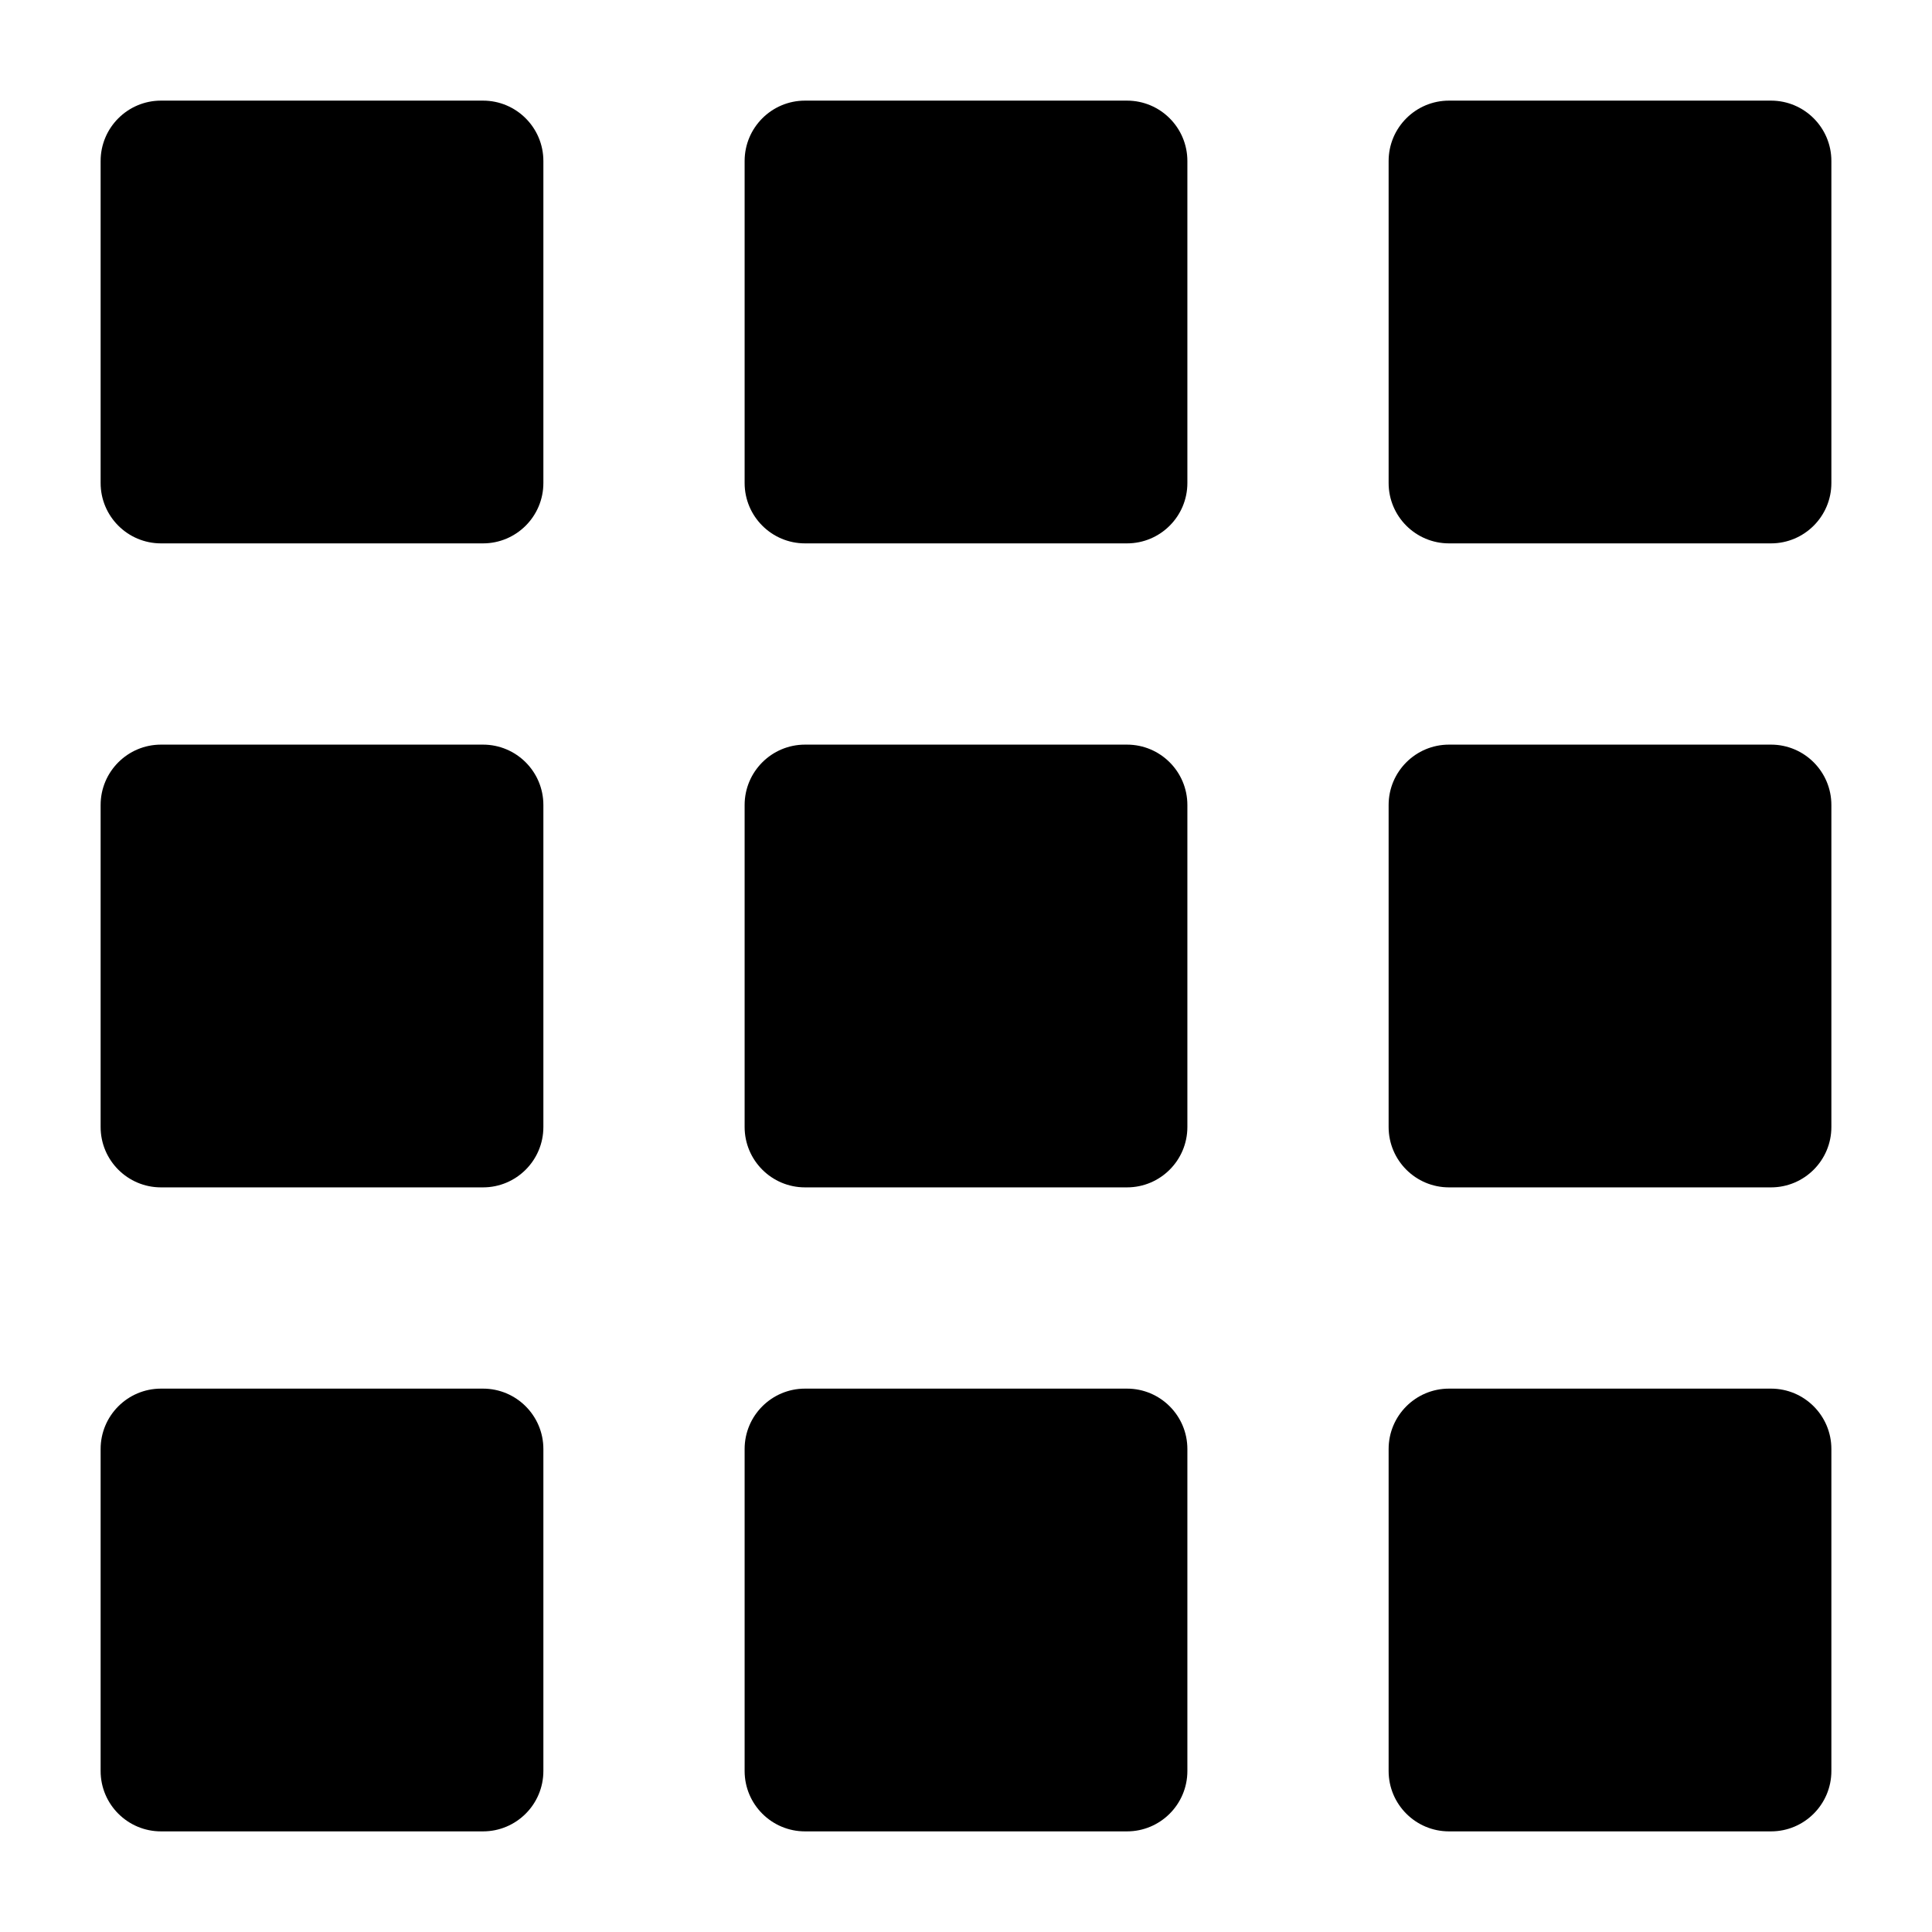 <svg width="24" height="24" viewBox="0 0 24 24" xmlns="http://www.w3.org/2000/svg">
    <path d="M1.25 2C1.25 1.586 1.586 1.25 2 1.25H6C6.414 1.25 6.75 1.586 6.75 2V6C6.75 6.414 6.414 6.75 6 6.75H2C1.586 6.75 1.25 6.414 1.25 6V2Z"/>
    <path d="M9.25 2C9.25 1.586 9.586 1.25 10 1.25H14C14.414 1.25 14.75 1.586 14.75 2V6C14.75 6.414 14.414 6.75 14 6.75H10C9.586 6.75 9.25 6.414 9.25 6V2Z"/>
    <path d="M17.25 2C17.25 1.586 17.586 1.25 18 1.25H22C22.414 1.25 22.75 1.586 22.75 2V6C22.75 6.414 22.414 6.75 22 6.75H18C17.586 6.75 17.25 6.414 17.25 6V2Z"/>
    <path d="M1.25 10C1.25 9.586 1.586 9.25 2 9.25H6C6.414 9.25 6.75 9.586 6.75 10V14C6.75 14.414 6.414 14.75 6 14.75H2C1.586 14.75 1.25 14.414 1.25 14V10Z"/>
    <path d="M9.25 10C9.25 9.586 9.586 9.25 10 9.25H14C14.414 9.25 14.75 9.586 14.75 10V14C14.75 14.414 14.414 14.75 14 14.75H10C9.586 14.75 9.25 14.414 9.25 14V10Z"/>
    <path d="M17.25 10C17.25 9.586 17.586 9.25 18 9.25H22C22.414 9.25 22.75 9.586 22.75 10V14C22.75 14.414 22.414 14.75 22 14.75H18C17.586 14.75 17.25 14.414 17.25 14V10Z"/>
    <path d="M1.25 18C1.25 17.586 1.586 17.25 2 17.25H6C6.414 17.25 6.75 17.586 6.75 18V22C6.75 22.414 6.414 22.75 6 22.75H2C1.586 22.75 1.25 22.414 1.25 22V18Z"/>
    <path d="M9.25 18C9.25 17.586 9.586 17.25 10 17.25H14C14.414 17.25 14.75 17.586 14.75 18V22C14.75 22.414 14.414 22.75 14 22.75H10C9.586 22.75 9.25 22.414 9.25 22V18Z"/>
    <path d="M17.25 18C17.25 17.586 17.586 17.25 18 17.25H22C22.414 17.25 22.75 17.586 22.75 18V22C22.75 22.414 22.414 22.75 22 22.75H18C17.586 22.75 17.25 22.414 17.25 22V18Z"/>
</svg>
